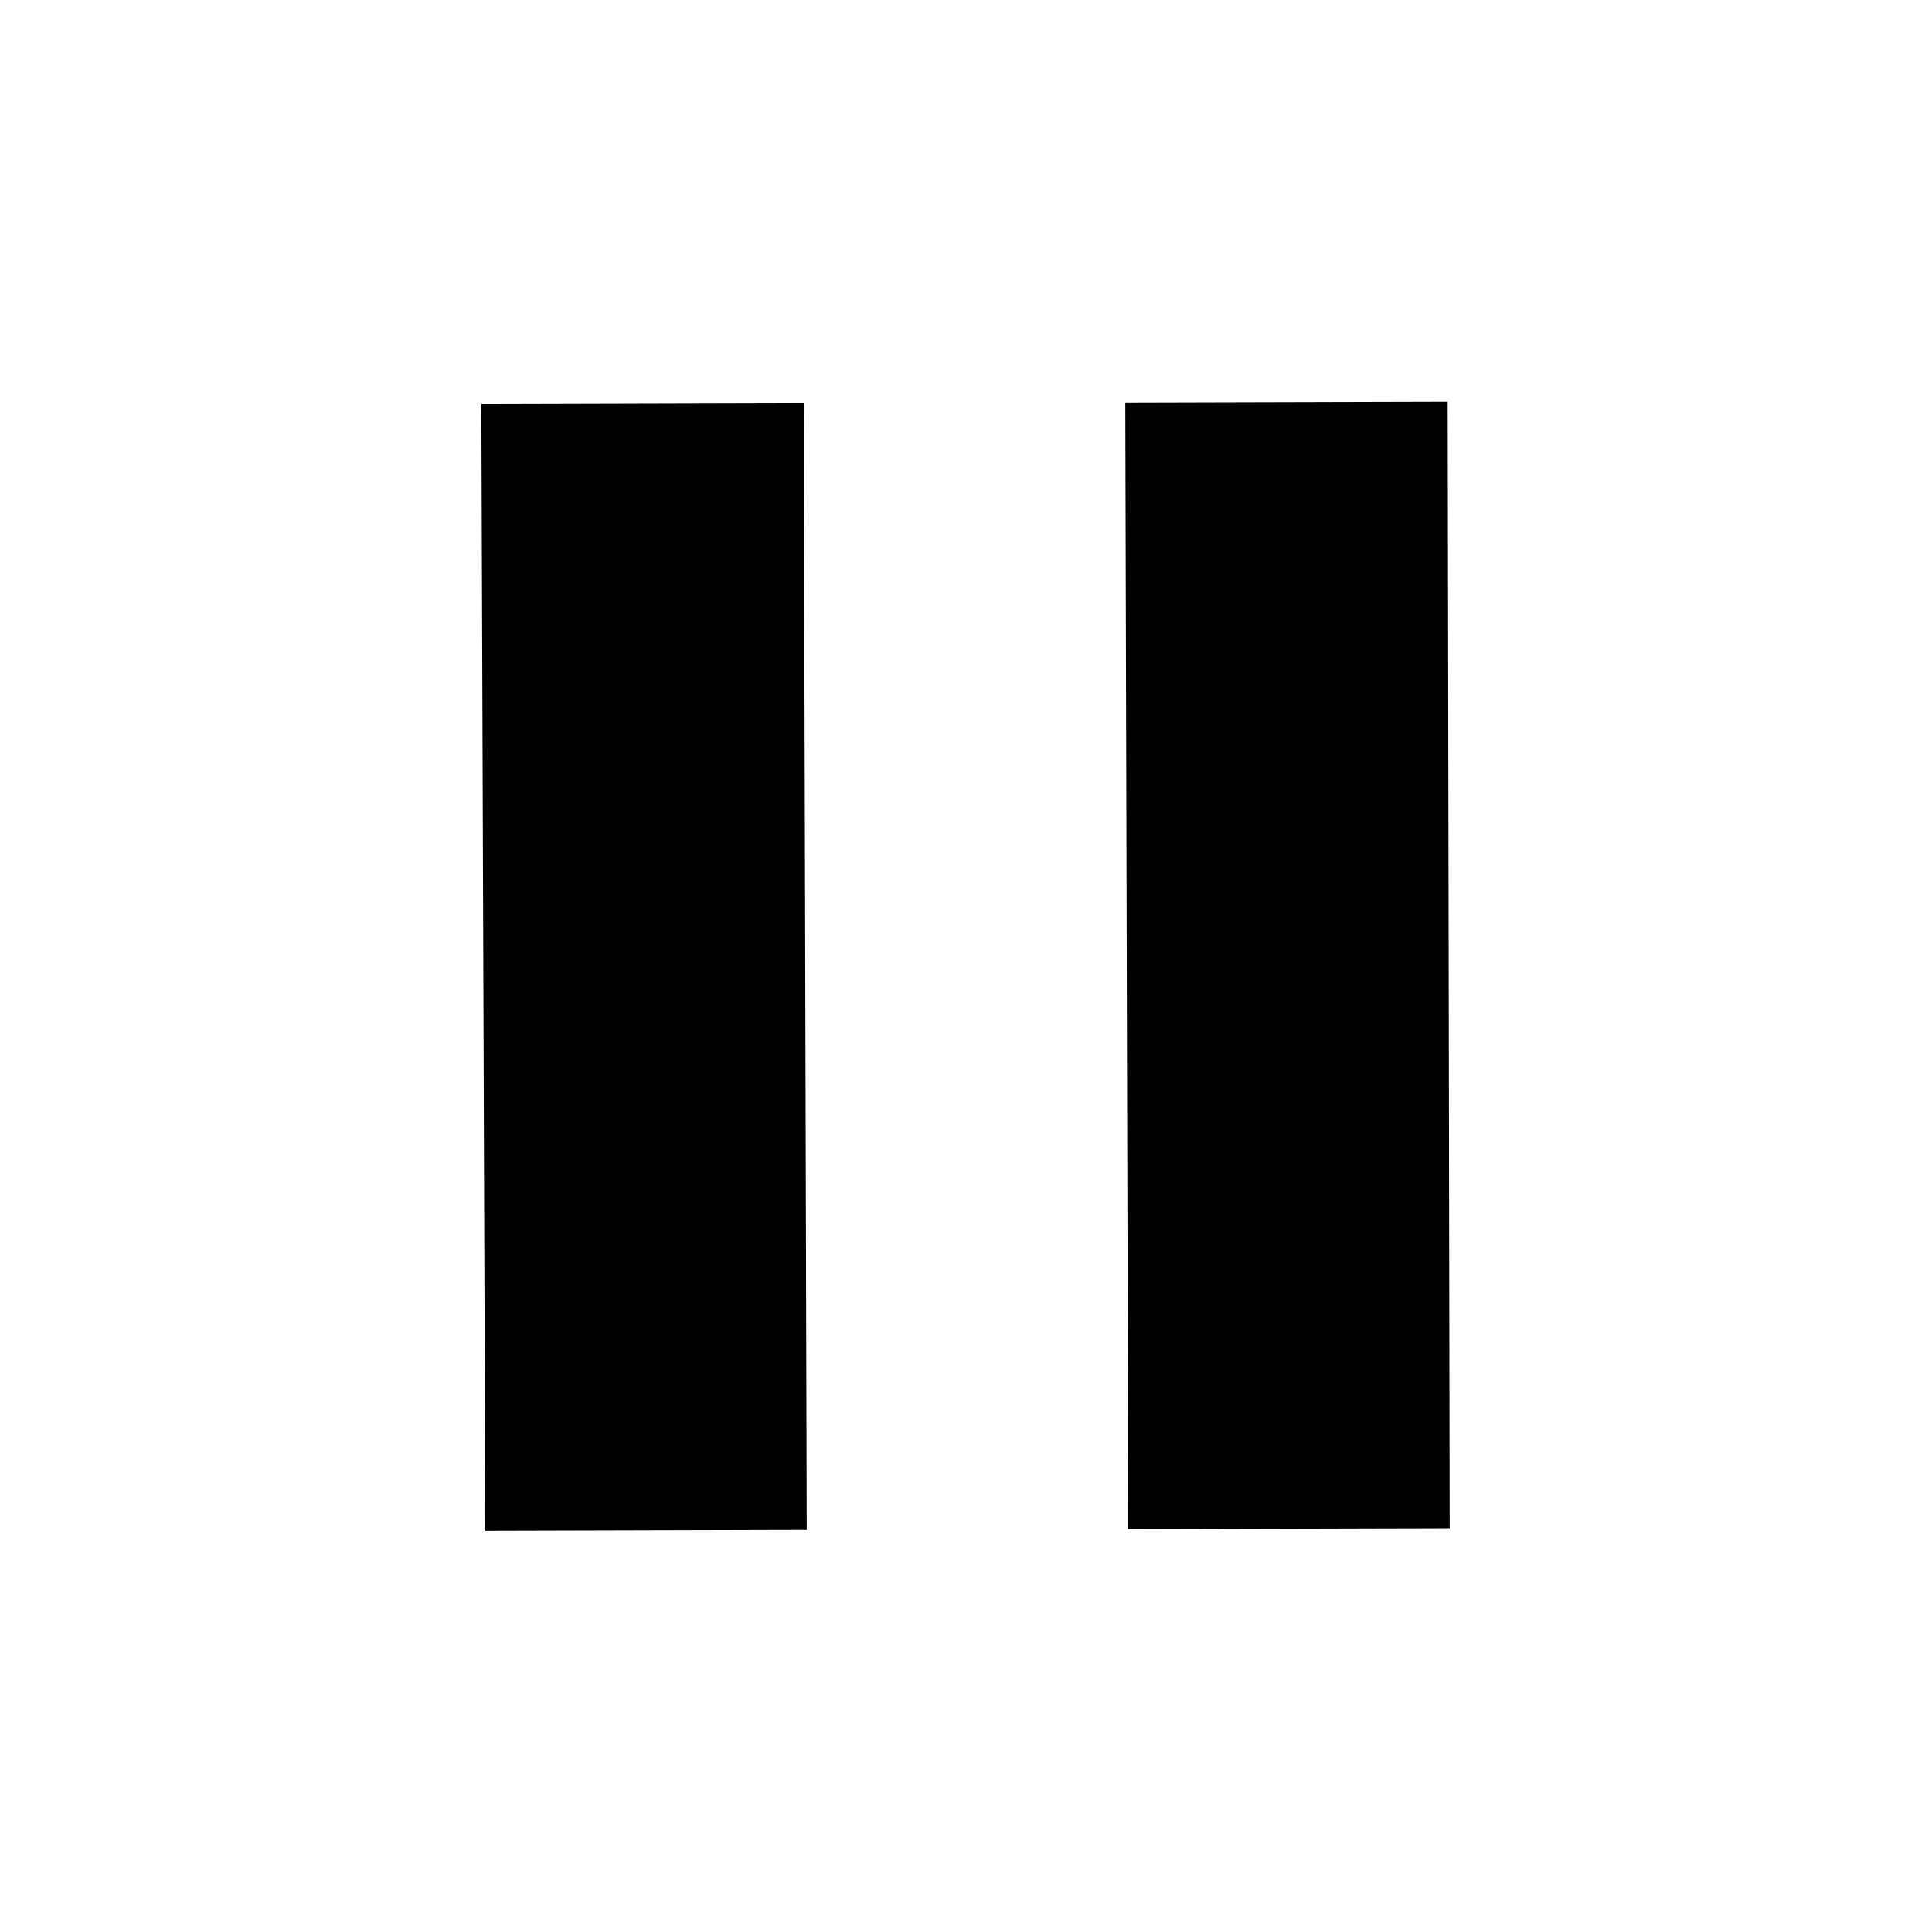 <svg
    xmlns="http://www.w3.org/2000/svg"
    viewBox="0 0 24 24"
    id="playtopause"
    width="24px"
    height="24px">
    <g
        id="group"
        transform="rotate(89.849 12 12)">
        <path
            id="path"
            d="M 5.005 5.998 L 5.005 10.003 L 19 10.003 L 19 6.01 L 5.005 5.998 M 5.005 13.997 L 5.005 18.002 L 19 17.99 L 19 13.997 L 5.005 13.997"
            fill="#000000"
            stroke-width="1"/>
    </g>
</svg>

